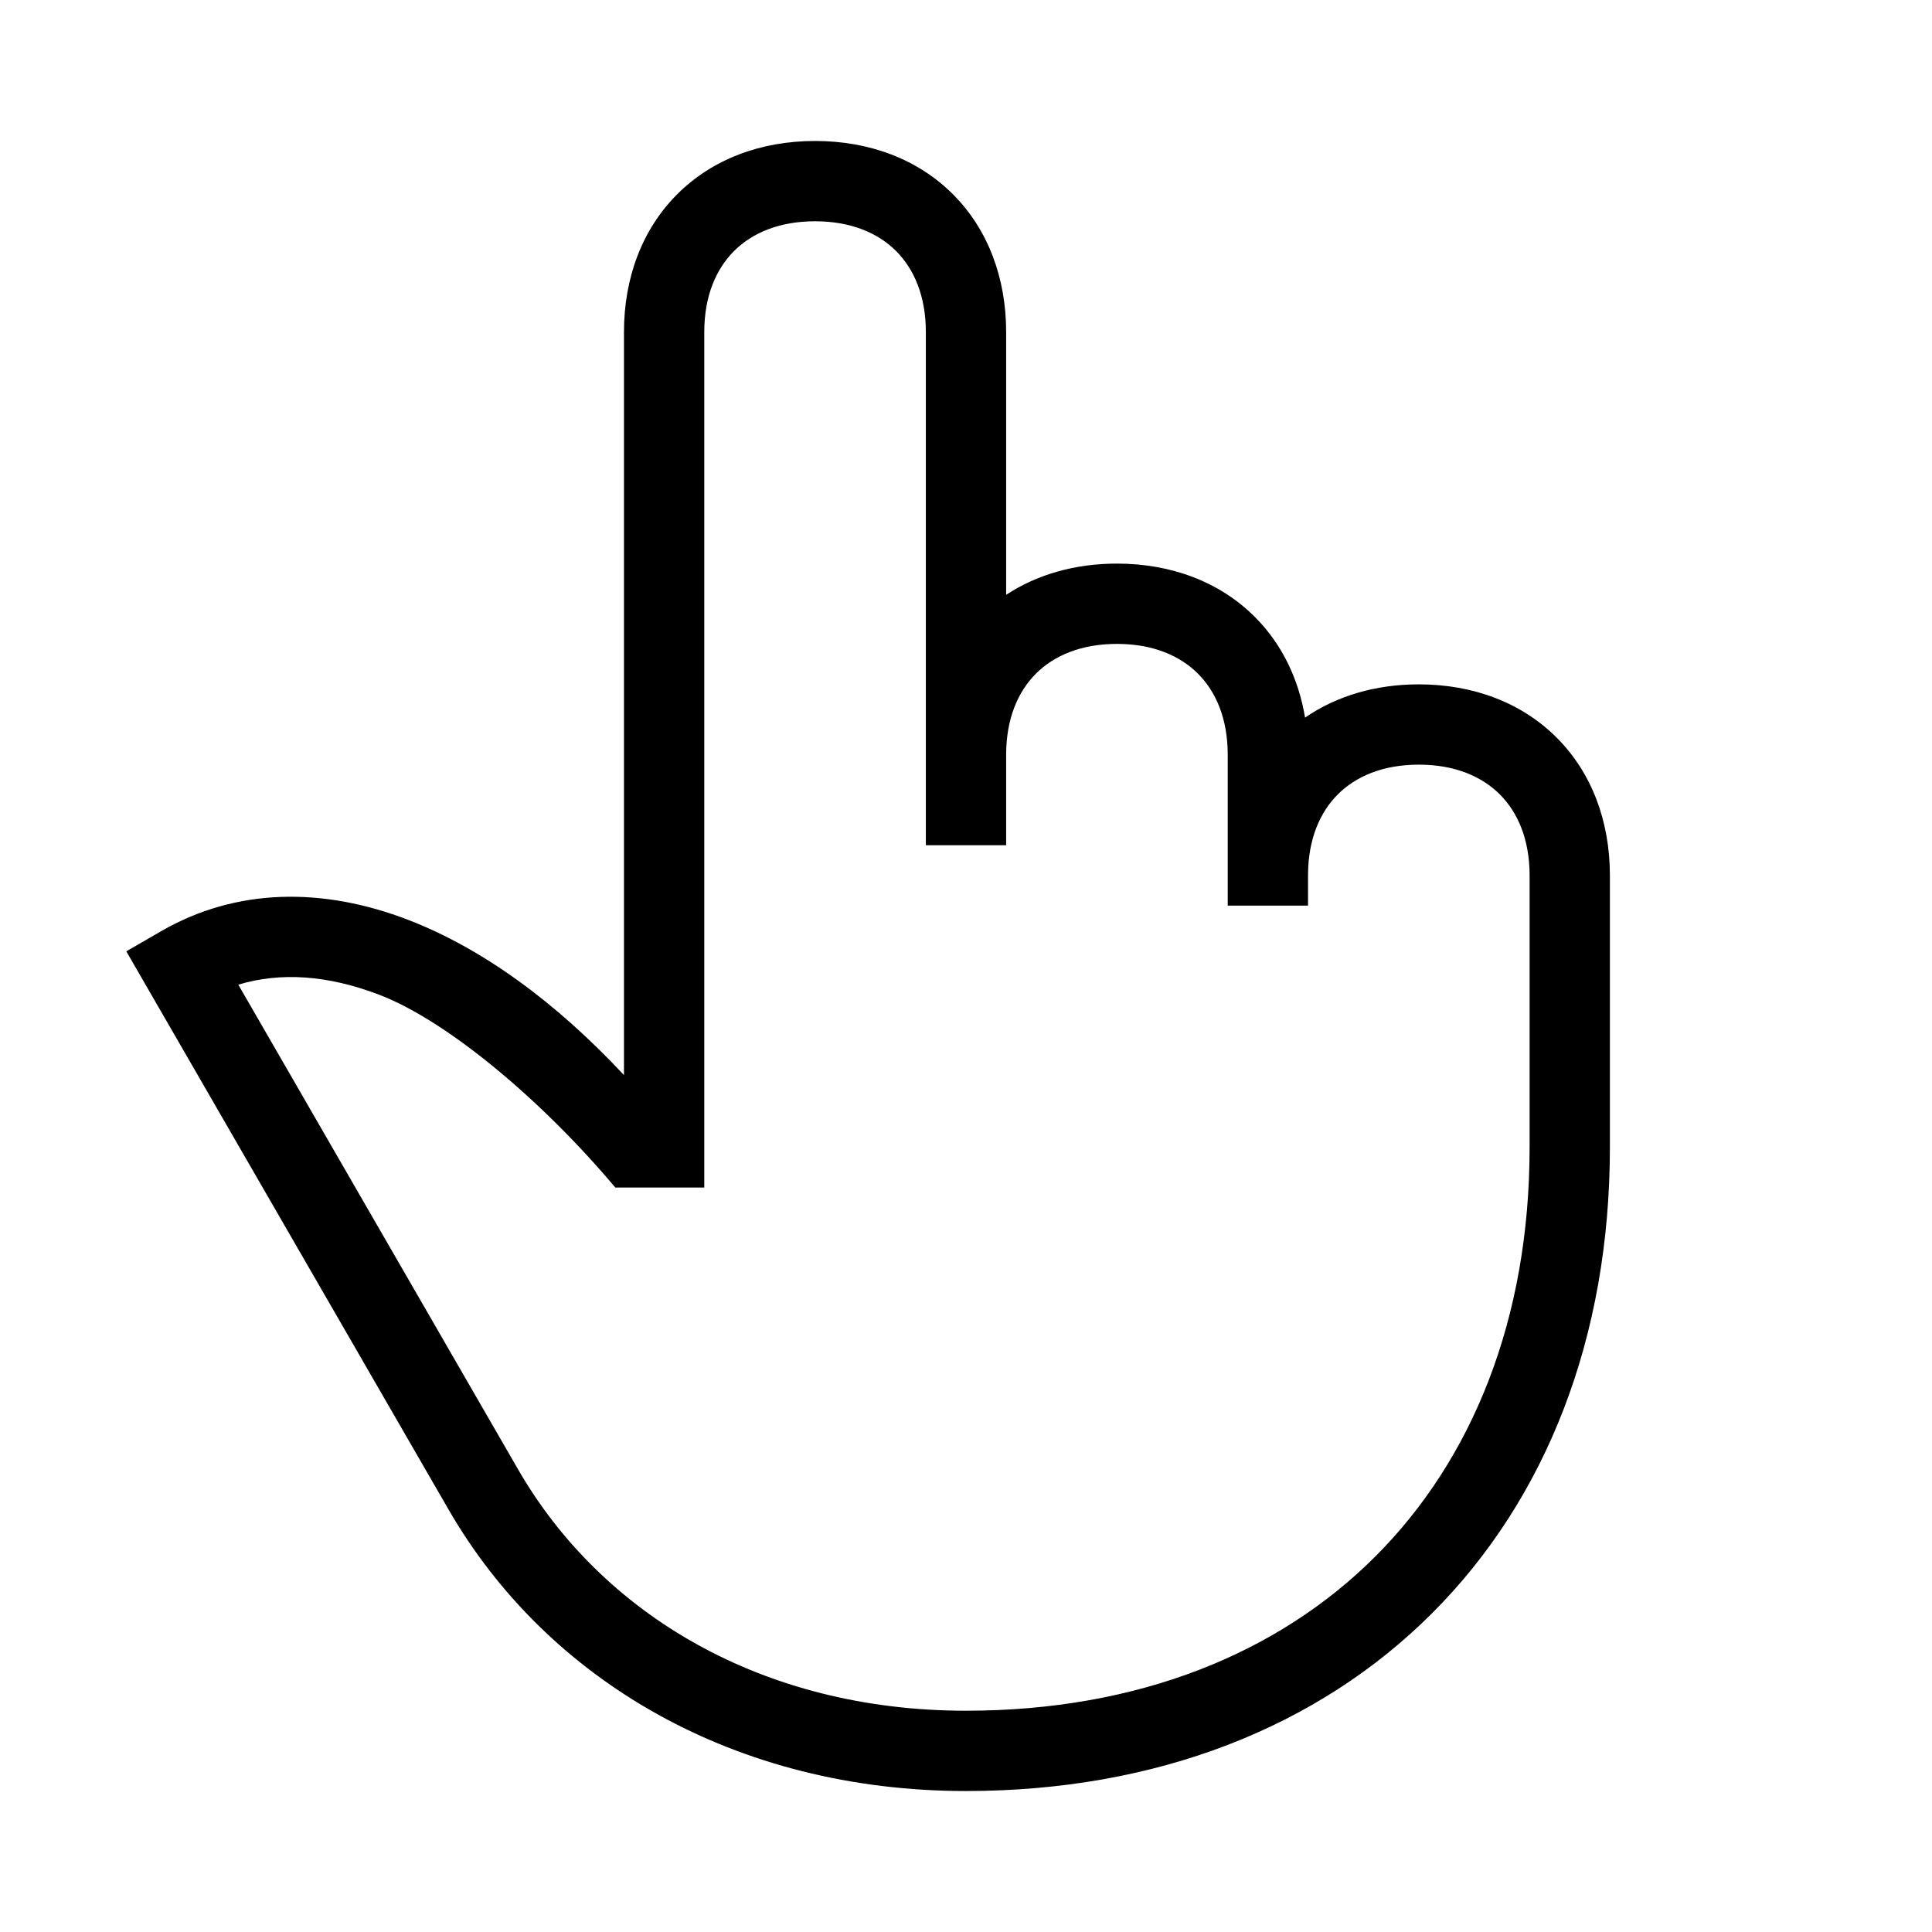 <svg width="48" height="48" viewBox="0 0 32 32" xmlns="http://www.w3.org/2000/svg"><path d="M11.217 3.217C11.796 2.638 12.599 2.335 13.5 2.335C14.401 2.335 15.204 2.638 15.783 3.217C16.362 3.796 16.665 4.599 16.665 5.5V9.852C17.182 9.512 17.813 9.335 18.5 9.335C19.401 9.335 20.204 9.638 20.783 10.217C21.227 10.661 21.508 11.236 21.616 11.886C22.142 11.523 22.791 11.335 23.5 11.335C24.401 11.335 25.204 11.638 25.783 12.217C26.362 12.796 26.665 13.599 26.665 14.5V19C26.665 22.151 25.612 24.829 23.72 26.72C21.829 28.612 19.151 29.665 16 29.665C12.188 29.665 9.068 27.843 7.428 25L2.092 15.757L2.668 15.424C3.914 14.704 5.348 14.691 6.766 15.238C7.979 15.706 9.194 16.585 10.335 17.807V5.5C10.335 4.599 10.638 3.796 11.217 3.217ZM20.335 15V12.5C20.335 11.901 20.138 11.454 19.842 11.158C19.546 10.862 19.099 10.665 18.5 10.665C17.901 10.665 17.454 10.862 17.158 11.158C16.863 11.453 16.666 11.899 16.665 12.496V14H15.335V5.5C15.335 4.901 15.138 4.454 14.842 4.158C14.546 3.862 14.099 3.665 13.5 3.665C12.901 3.665 12.454 3.862 12.158 4.158C11.862 4.454 11.665 4.901 11.665 5.5V19.669H10.191C8.993 18.242 7.422 16.916 6.288 16.479C5.43 16.148 4.642 16.099 3.947 16.309L8.58 24.336C9.965 26.737 12.627 28.335 16 28.335C18.849 28.335 21.171 27.388 22.78 25.78C24.388 24.171 25.335 21.849 25.335 19V14.5C25.335 13.901 25.138 13.454 24.842 13.158C24.546 12.862 24.099 12.665 23.5 12.665C22.901 12.665 22.454 12.862 22.158 13.158C21.862 13.454 21.665 13.901 21.665 14.5V15H20.335Z" fill="#000000" class="bmwfcol"/><title>hand-pointing-up_lt_48</title></svg>